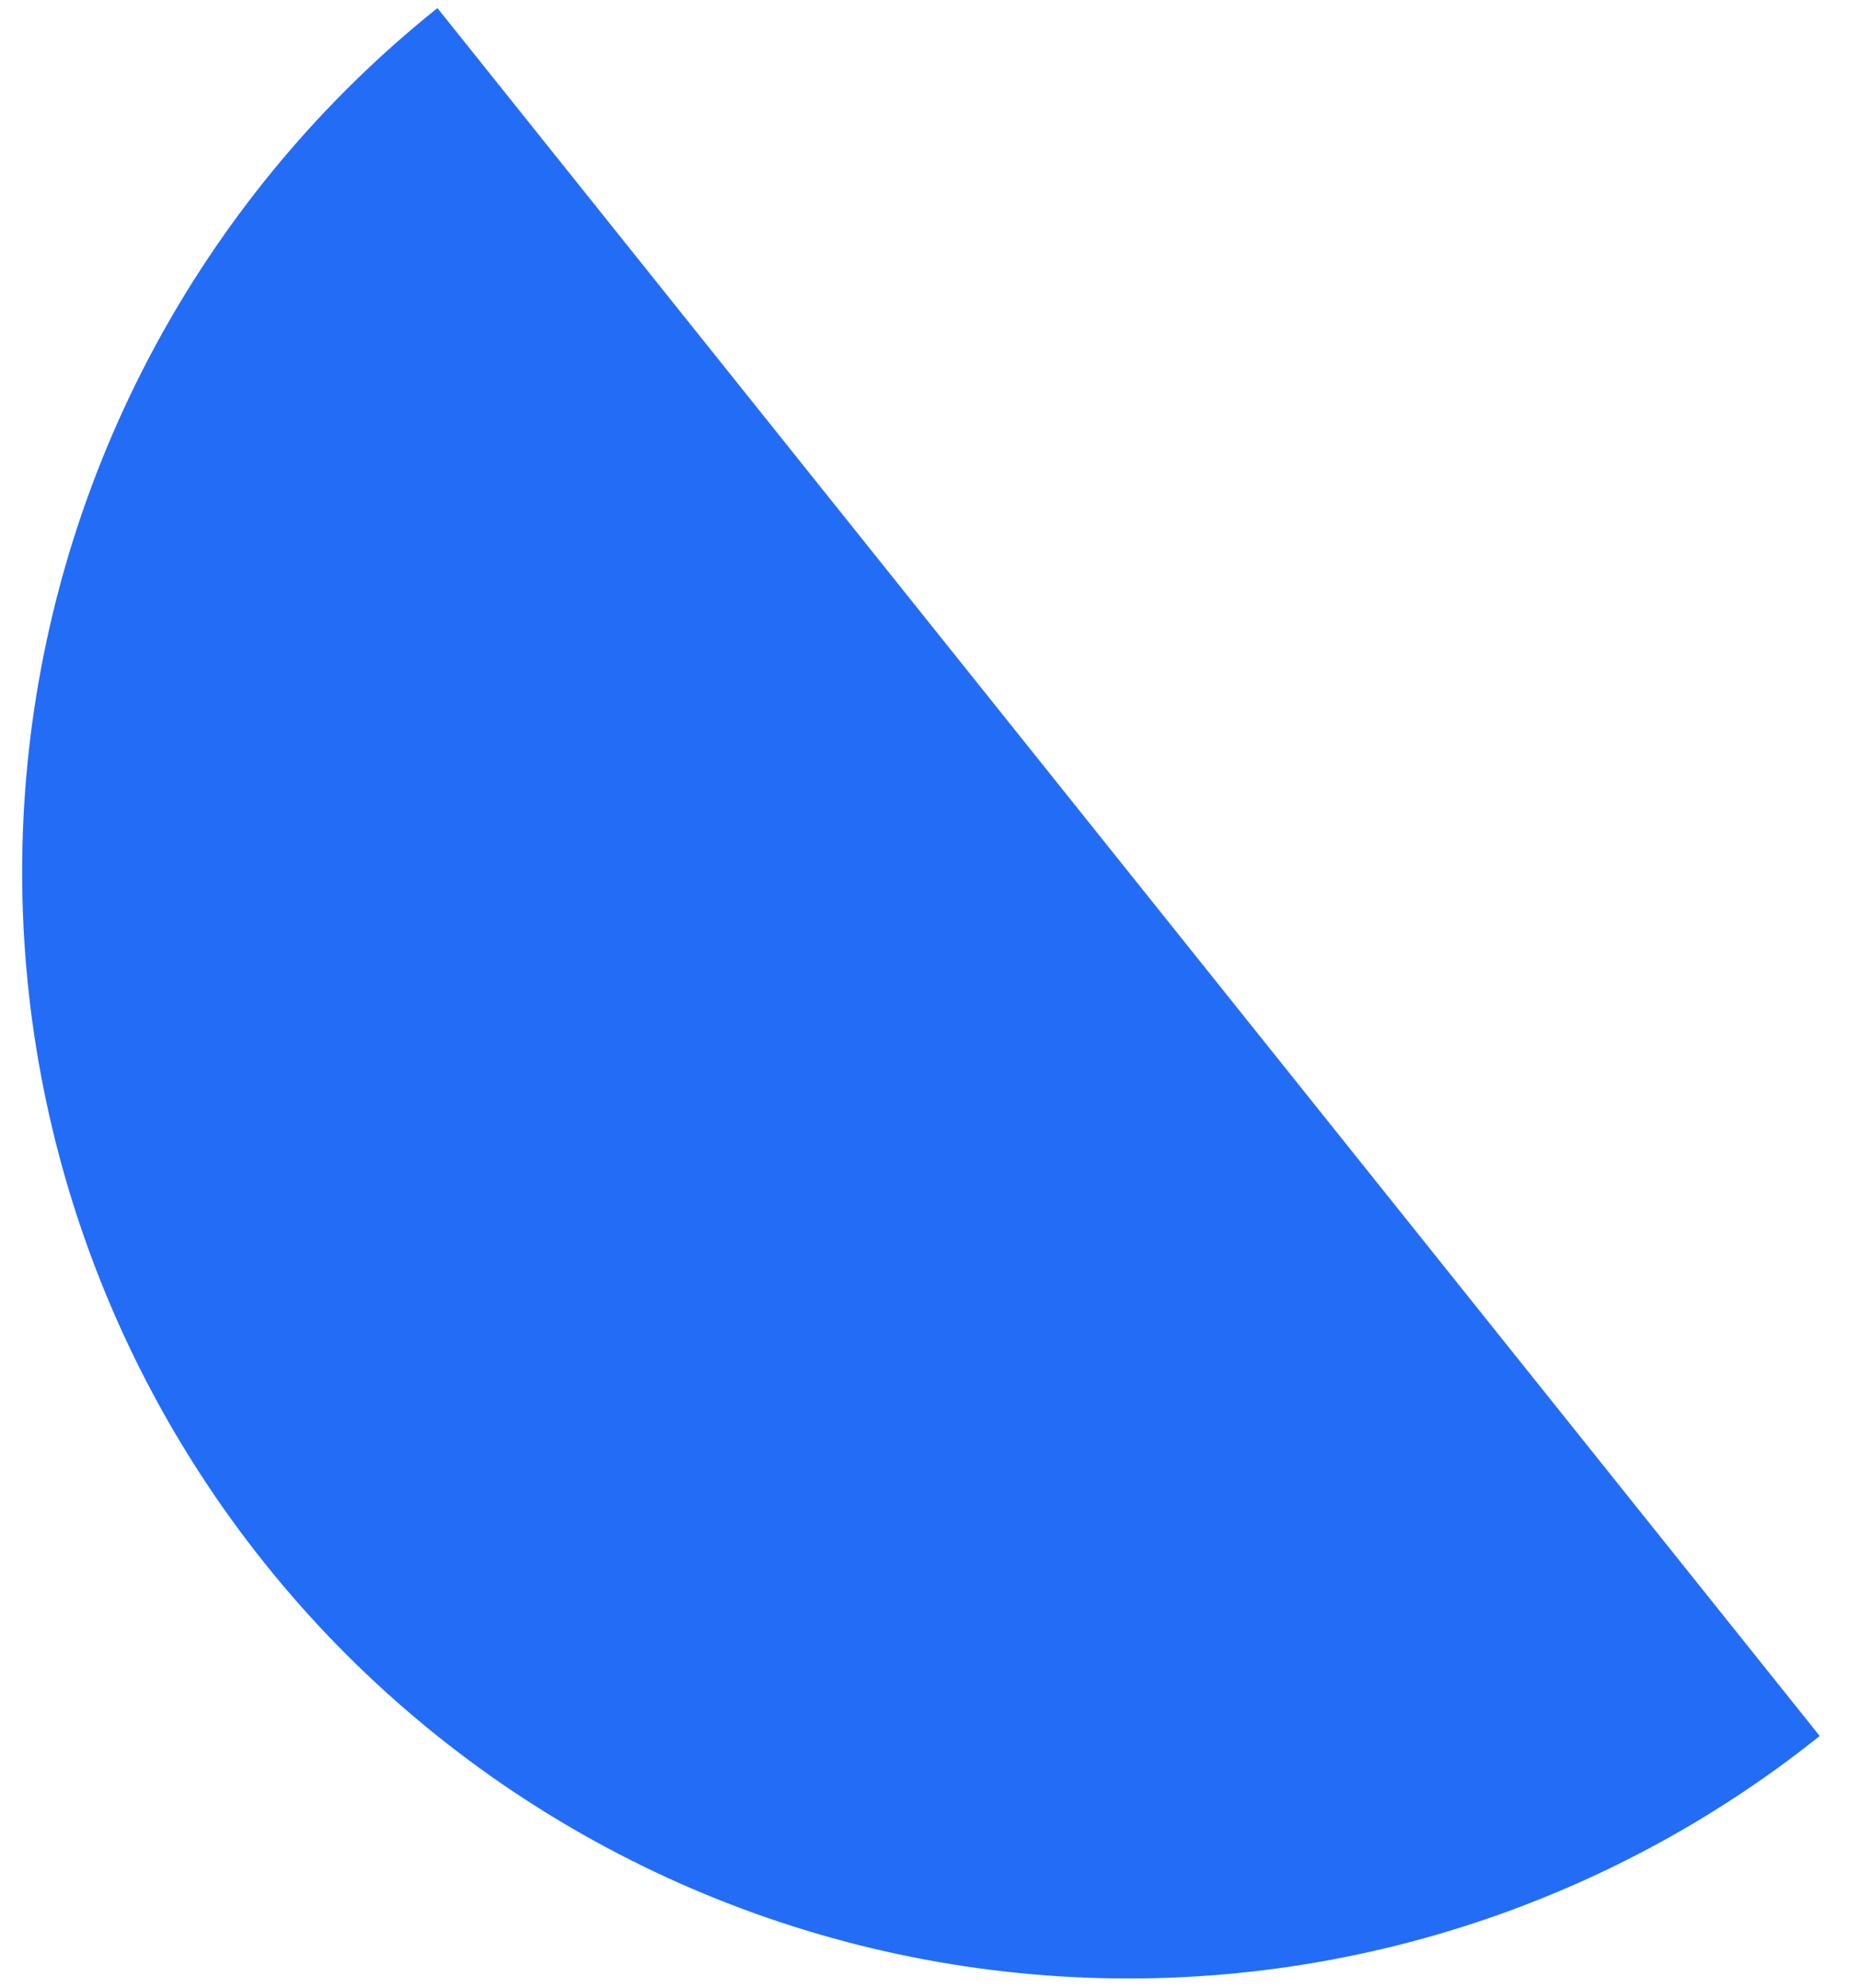 <svg width="29" height="31" viewBox="0 0 29 31" fill="none" xmlns="http://www.w3.org/2000/svg">
<path d="M6.82 0.126C3.247 2.984 0.957 7.144 0.451 11.691C-0.054 16.238 1.268 20.8 4.126 24.372C6.984 27.945 11.144 30.235 15.691 30.741C20.238 31.246 24.799 29.924 28.372 27.066L17.596 13.596L6.82 0.126Z" fill="#236CF6"/>
</svg>
